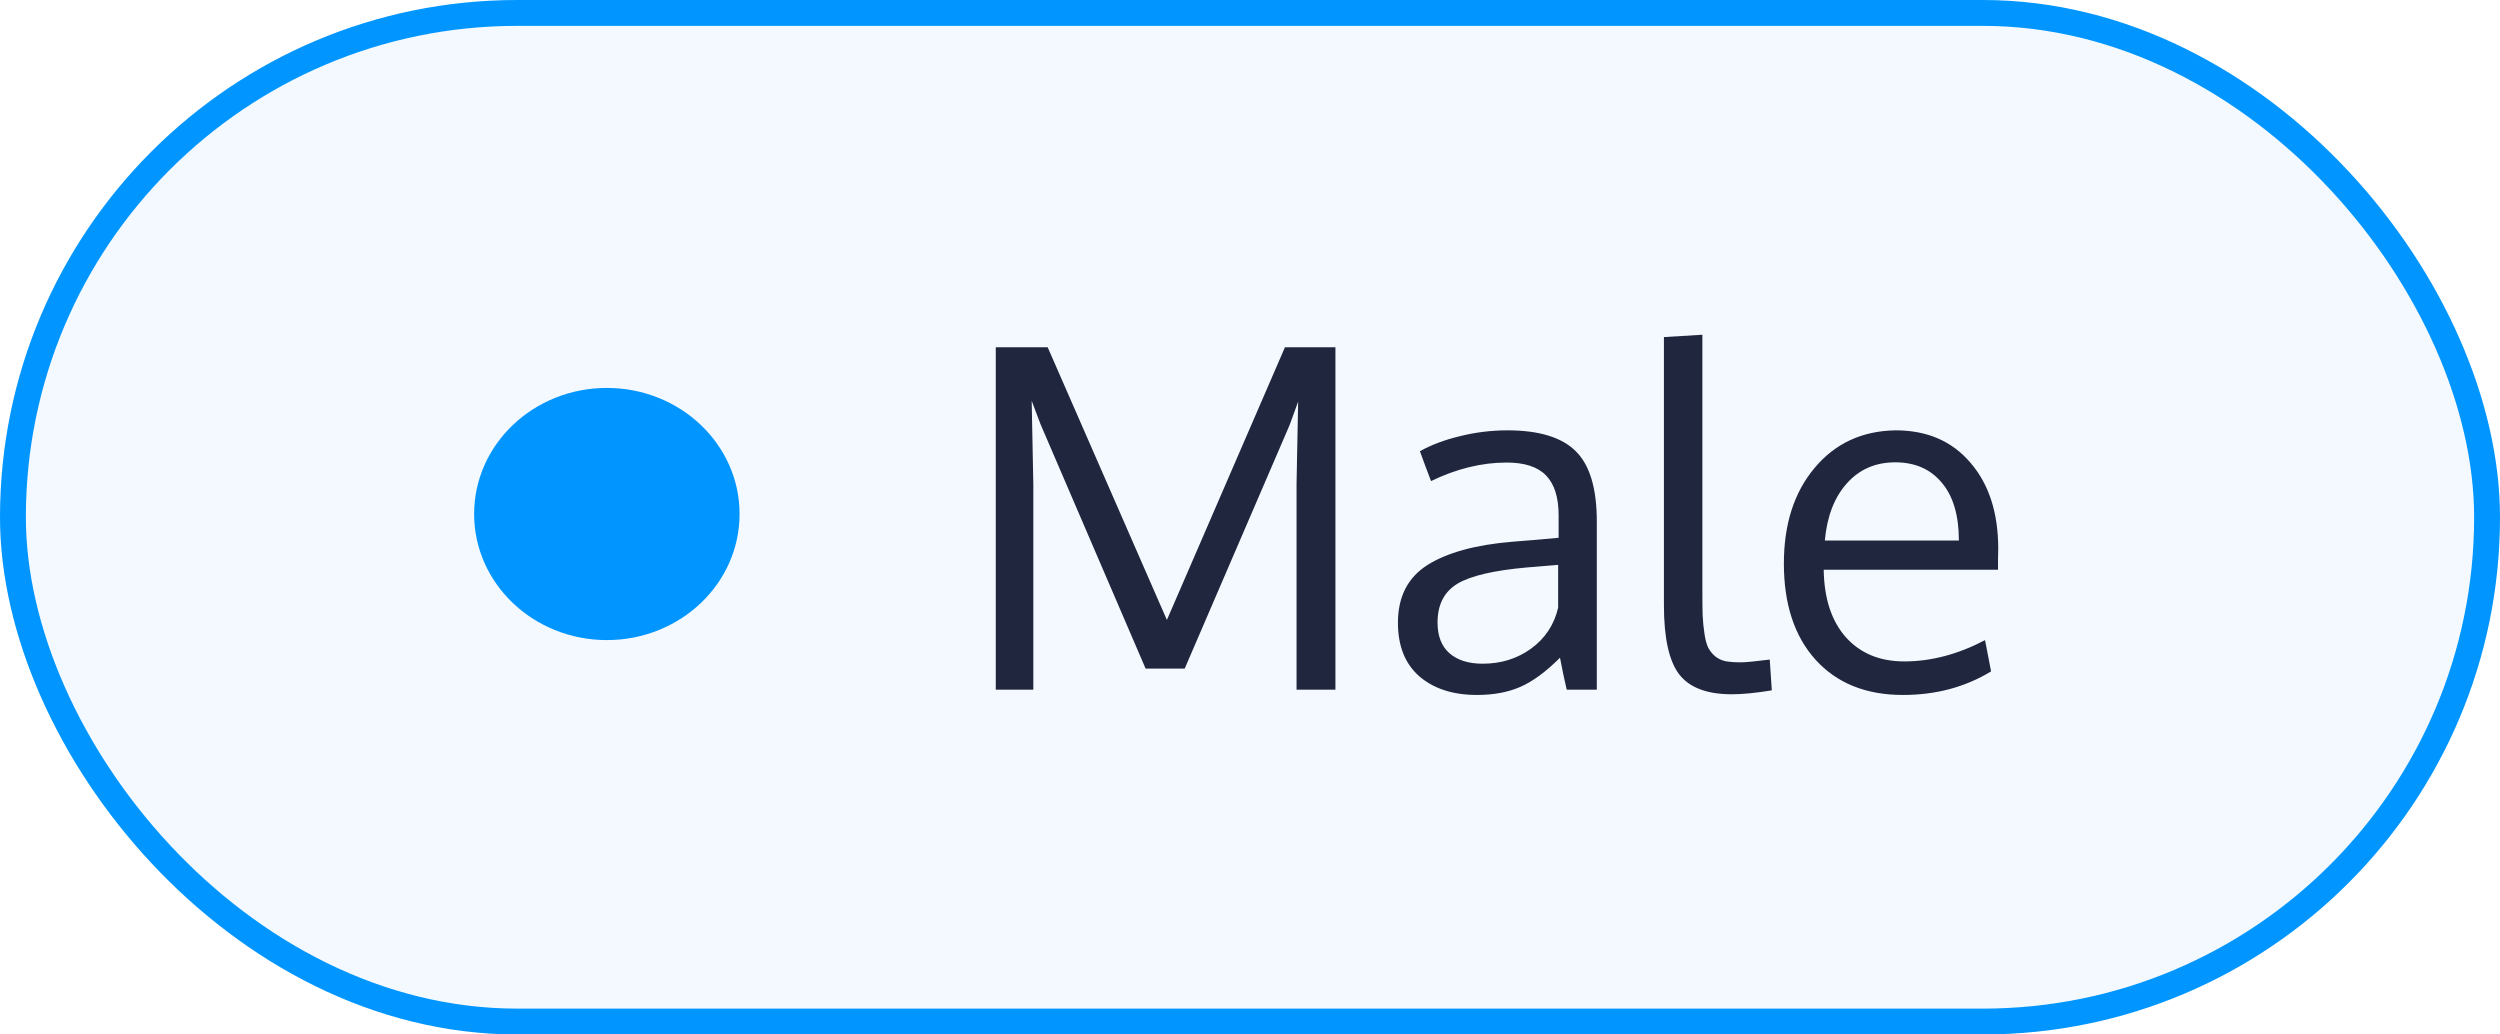 <svg width="58" height="24" viewBox="0 0 58 24" fill="none" xmlns="http://www.w3.org/2000/svg">
<rect x="0.3" y="0.3" width="57.4" height="23.4" rx="11.7" fill="#97CDF4" fill-opacity="0.12"/>
<rect x="0.3" y="0.3" width="57.4" height="23.4" rx="11.7" stroke="#0095FF" stroke-width="0.6"/>
<path d="M26.578 15.511L24.139 9.839L23.935 9.297L23.973 11.241V16H23.102V8.056H24.306L27.072 14.383L29.811 8.056H30.982V16H30.08V11.22L30.117 9.318L29.919 9.861L27.485 15.511H26.578ZM34.398 15.398C34.824 15.398 35.198 15.282 35.52 15.049C35.846 14.813 36.056 14.496 36.149 14.099V13.105C36.131 13.105 36.022 13.114 35.821 13.132C35.624 13.15 35.495 13.161 35.435 13.164C34.658 13.232 34.115 13.359 33.807 13.545C33.503 13.732 33.351 14.031 33.351 14.442C33.351 14.758 33.444 14.996 33.63 15.157C33.816 15.318 34.072 15.398 34.398 15.398ZM36.348 16C36.294 15.771 36.242 15.524 36.192 15.259C35.866 15.585 35.56 15.81 35.273 15.935C34.987 16.061 34.65 16.123 34.264 16.123C33.712 16.123 33.268 15.98 32.932 15.694C32.599 15.404 32.432 14.988 32.432 14.448C32.432 13.846 32.66 13.4 33.114 13.11C33.573 12.82 34.231 12.639 35.091 12.568C35.209 12.557 35.386 12.543 35.623 12.525C35.862 12.503 36.041 12.487 36.16 12.477V11.956C36.16 11.54 36.063 11.232 35.87 11.032C35.676 10.831 35.372 10.731 34.956 10.731C34.377 10.731 33.791 10.874 33.2 11.161C33.182 11.118 33.136 10.994 33.06 10.79C32.985 10.582 32.946 10.475 32.942 10.468C33.204 10.321 33.514 10.205 33.872 10.119C34.233 10.029 34.6 9.984 34.973 9.984C35.707 9.984 36.235 10.146 36.557 10.468C36.883 10.787 37.046 11.331 37.046 12.101V16H36.348ZM40.177 16.107C39.604 16.107 39.198 15.954 38.958 15.646C38.722 15.338 38.603 14.802 38.603 14.04V7.82L39.495 7.766V13.685C39.495 13.928 39.497 14.124 39.501 14.271C39.508 14.417 39.522 14.562 39.544 14.706C39.565 14.845 39.594 14.951 39.629 15.023C39.665 15.094 39.717 15.16 39.785 15.221C39.853 15.278 39.934 15.318 40.027 15.339C40.123 15.357 40.242 15.366 40.381 15.366C40.496 15.366 40.721 15.345 41.058 15.302L41.106 16.016C40.738 16.077 40.428 16.107 40.177 16.107ZM45.049 11.198C44.787 10.883 44.428 10.726 43.969 10.726C43.511 10.726 43.137 10.889 42.847 11.214C42.557 11.537 42.387 11.979 42.336 12.541H45.446C45.446 11.957 45.314 11.51 45.049 11.198ZM44.147 16.123C43.291 16.123 42.616 15.851 42.122 15.307C41.631 14.763 41.386 14.018 41.386 13.073C41.386 12.16 41.624 11.42 42.1 10.854C42.576 10.285 43.203 9.995 43.98 9.984C44.71 9.984 45.289 10.235 45.715 10.736C46.145 11.234 46.359 11.9 46.359 12.734C46.359 12.777 46.358 12.856 46.354 12.971C46.354 13.085 46.354 13.168 46.354 13.218H42.31C42.32 13.887 42.492 14.41 42.825 14.786C43.162 15.159 43.613 15.345 44.179 15.345C44.802 15.345 45.427 15.18 46.053 14.851L46.193 15.576C45.595 15.941 44.913 16.123 44.147 16.123Z" fill="#1F263E"/>
<ellipse cx="14.079" cy="11.925" rx="3.079" ry="2.925" fill="#0095FF"/>
</svg>
